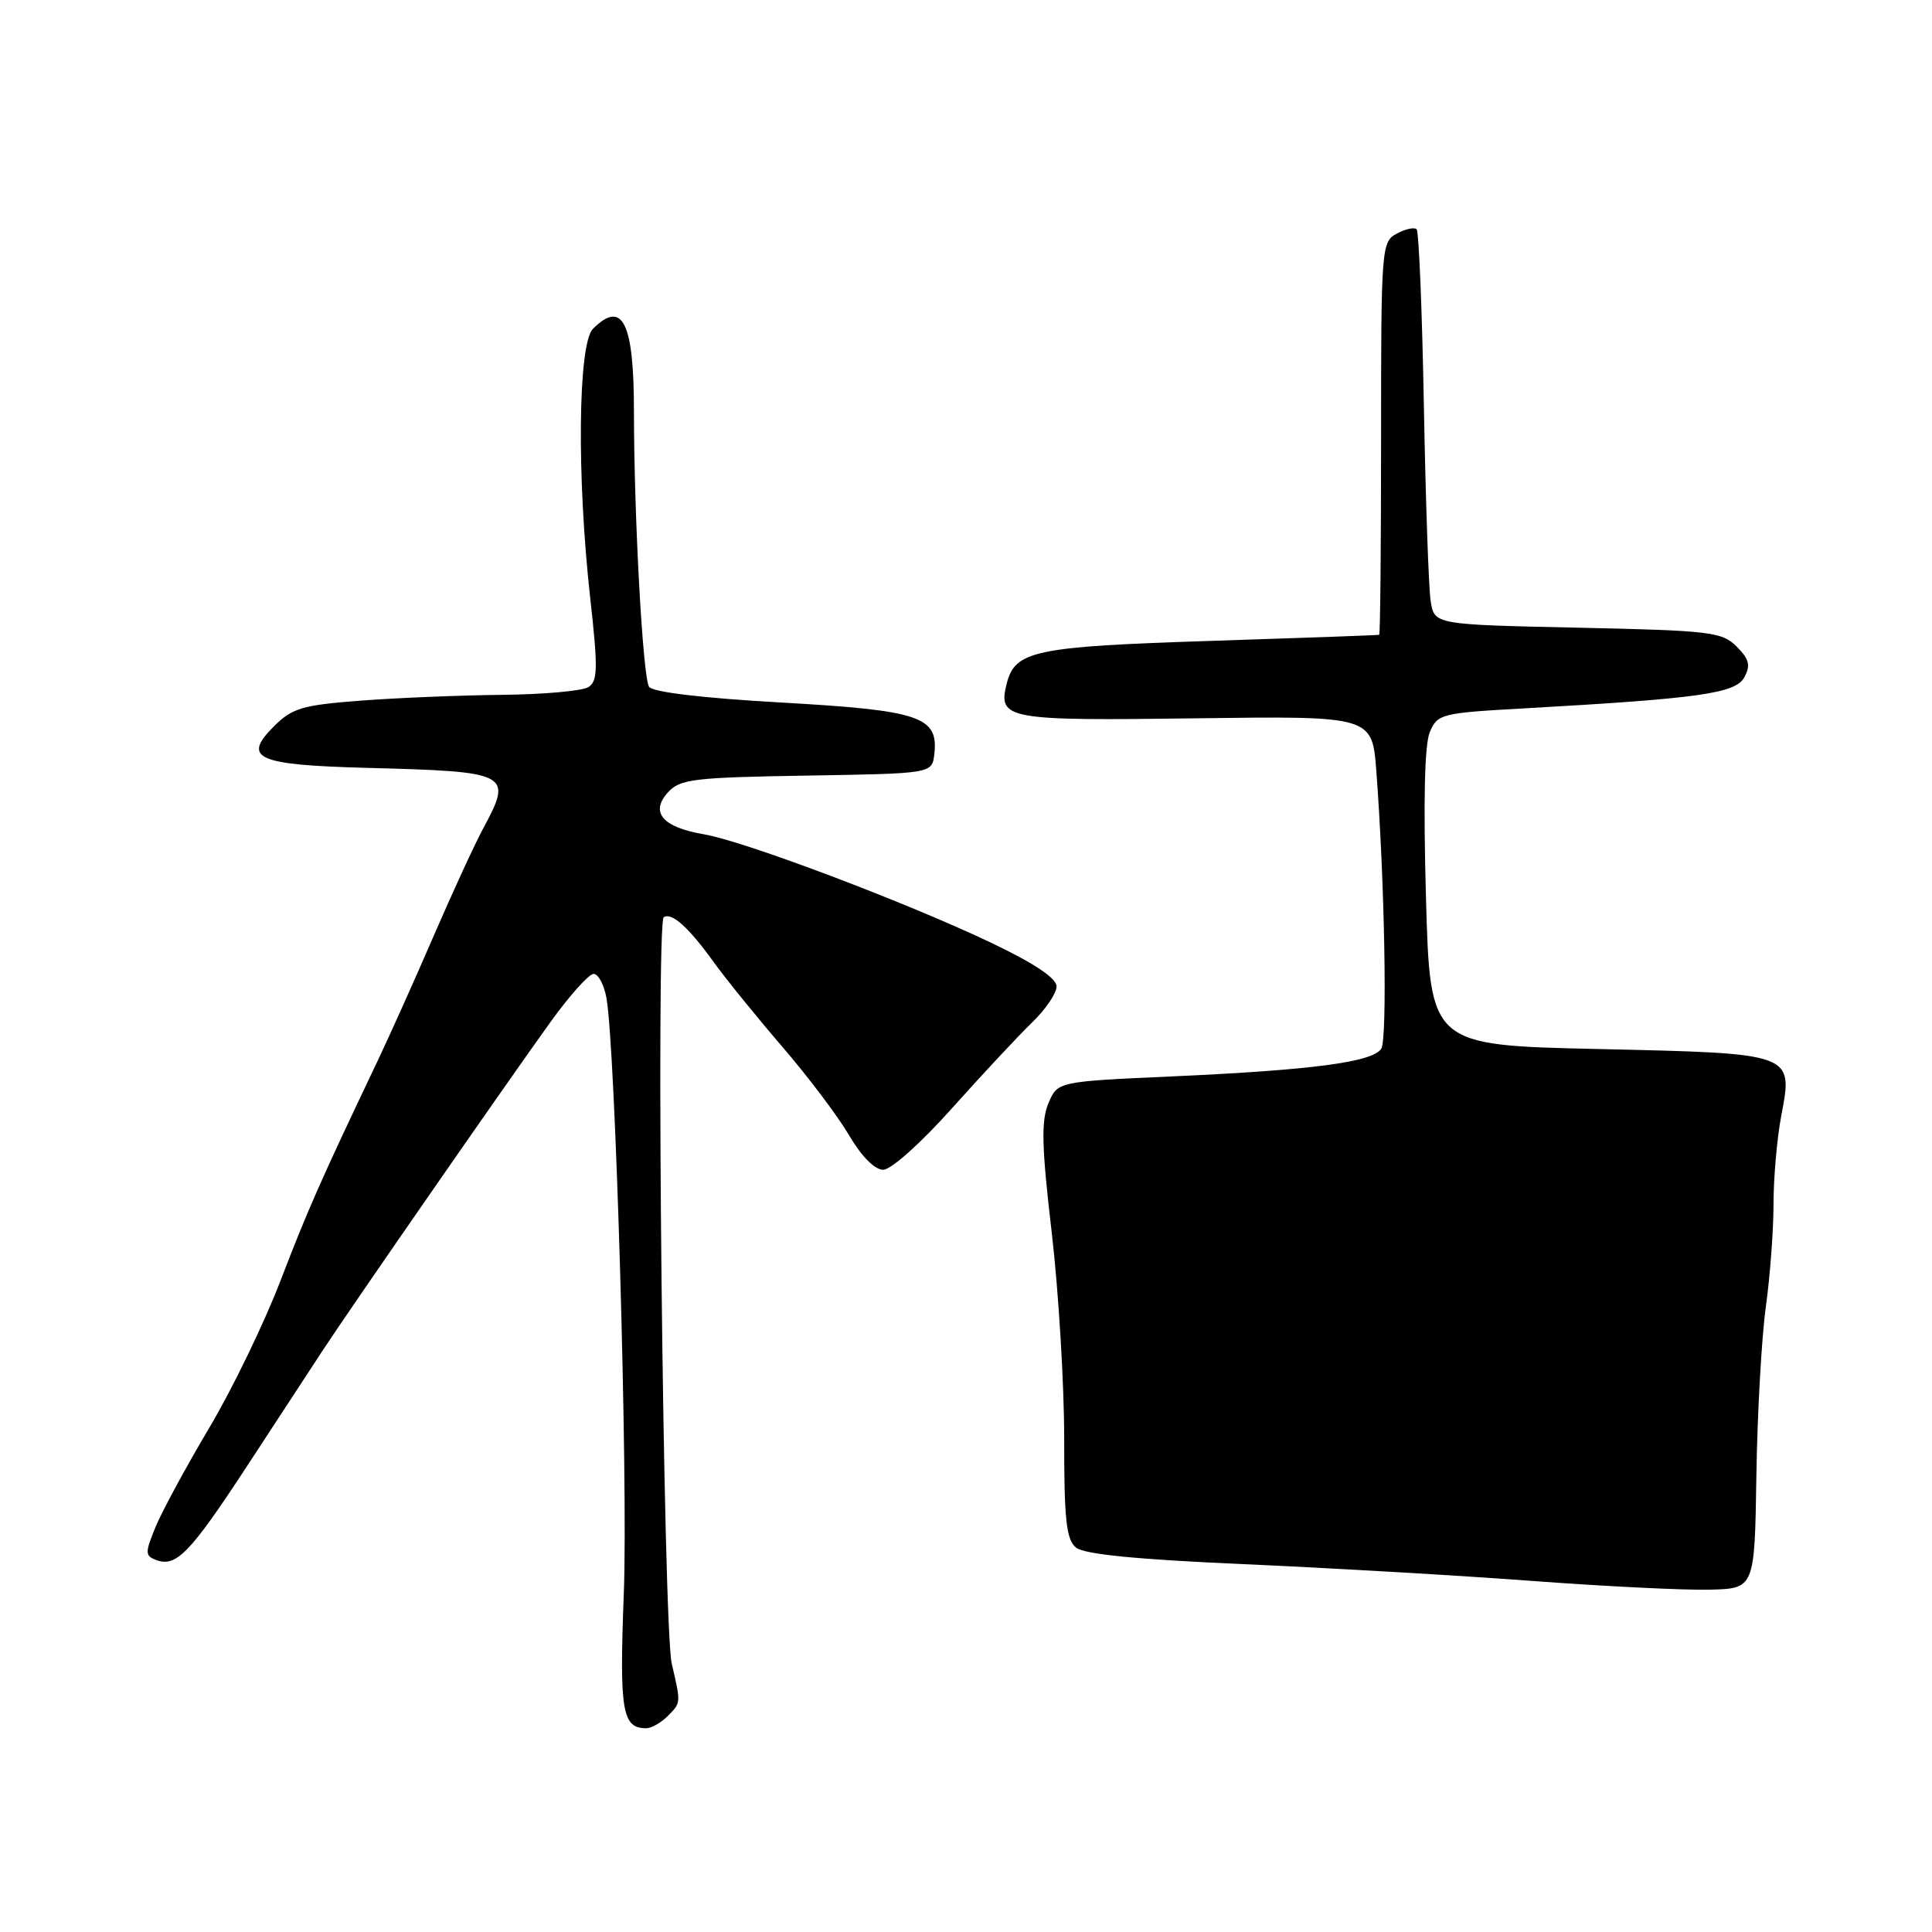 <?xml version="1.0" encoding="UTF-8" standalone="no"?>
<!DOCTYPE svg PUBLIC "-//W3C//DTD SVG 1.1//EN" "http://www.w3.org/Graphics/SVG/1.1/DTD/svg11.dtd" >
<svg xmlns="http://www.w3.org/2000/svg" xmlns:xlink="http://www.w3.org/1999/xlink" version="1.1" viewBox="0 0 256 256">
 <g >
 <path fill="currentColor"
d=" M 88.43 227.43 C 90.25 225.61 90.24 225.75 89.01 220.44 C 87.88 215.54 86.88 122.19 87.95 121.53 C 89.02 120.87 91.25 122.87 94.58 127.50 C 96.17 129.70 100.25 134.74 103.66 138.70 C 107.07 142.66 111.06 147.95 112.52 150.45 C 114.15 153.23 115.90 155.00 117.03 155.00 C 118.07 155.00 122.05 151.44 126.18 146.81 C 130.21 142.31 134.96 137.22 136.75 135.49 C 138.54 133.77 140.00 131.62 140.00 130.71 C 140.00 129.62 137.06 127.65 131.37 124.94 C 120.19 119.60 98.61 111.45 93.28 110.55 C 87.80 109.62 86.10 107.65 88.50 105.00 C 90.10 103.23 91.86 103.02 106.88 102.77 C 123.50 102.50 123.50 102.50 123.80 99.95 C 124.38 94.95 121.95 94.13 103.55 93.09 C 93.06 92.50 86.44 91.71 86.00 91.00 C 85.17 89.65 84.01 68.51 84.00 54.45 C 84.00 42.69 82.48 39.66 78.57 43.57 C 76.59 45.55 76.41 63.13 78.21 79.27 C 79.25 88.60 79.21 90.25 77.96 91.05 C 77.16 91.55 72.00 92.02 66.50 92.07 C 61.00 92.13 52.57 92.47 47.77 92.84 C 40.05 93.43 38.72 93.83 36.30 96.24 C 32.04 100.50 33.97 101.36 48.75 101.75 C 67.62 102.25 67.97 102.44 64.01 109.80 C 62.91 111.84 59.97 118.22 57.47 124.00 C 54.97 129.78 51.64 137.20 50.07 140.50 C 42.37 156.68 40.81 160.23 37.17 169.69 C 35.02 175.30 30.77 184.08 27.73 189.19 C 24.69 194.31 21.49 200.21 20.63 202.29 C 19.20 205.76 19.21 206.14 20.67 206.70 C 23.32 207.72 25.17 205.82 32.64 194.41 C 36.57 188.41 41.10 181.47 42.72 179.00 C 46.52 173.20 67.22 143.36 73.03 135.30 C 75.49 131.90 78.01 129.08 78.64 129.05 C 79.26 129.02 80.04 130.46 80.36 132.25 C 81.56 138.99 83.23 196.13 82.66 211.08 C 82.06 226.76 82.43 229.00 85.63 229.00 C 86.30 229.00 87.56 228.29 88.43 227.43 Z  M 232.73 195.50 C 232.86 187.25 233.42 177.20 233.98 173.18 C 234.54 169.15 235.00 163.02 235.00 159.56 C 235.00 156.10 235.46 150.87 236.01 147.93 C 237.61 139.50 237.85 139.59 211.72 139.00 C 189.50 138.50 189.50 138.50 188.95 119.00 C 188.59 106.25 188.76 98.63 189.46 97.00 C 190.48 94.60 190.98 94.47 202.01 93.86 C 225.29 92.55 229.99 91.88 231.14 89.73 C 231.99 88.16 231.78 87.33 230.11 85.67 C 228.17 83.73 226.66 83.55 209.03 83.17 C 190.05 82.76 190.05 82.76 189.57 79.63 C 189.30 77.91 188.90 66.24 188.67 53.71 C 188.44 41.18 188.01 30.68 187.71 30.38 C 187.41 30.08 186.23 30.34 185.09 30.95 C 183.05 32.04 183.00 32.74 183.00 58.04 C 183.00 72.32 182.89 84.05 182.75 84.11 C 182.61 84.17 172.60 84.53 160.50 84.92 C 137.08 85.67 134.49 86.21 133.39 90.60 C 132.20 95.31 133.37 95.52 158.47 95.18 C 181.82 94.87 181.82 94.87 182.37 102.18 C 183.48 116.75 183.85 137.62 183.03 138.95 C 181.93 140.73 173.93 141.79 155.31 142.63 C 140.12 143.31 140.12 143.31 138.91 146.22 C 137.94 148.56 138.03 151.97 139.36 163.32 C 140.27 171.12 141.01 183.41 141.01 190.63 C 141.00 201.32 141.29 204.00 142.56 205.05 C 143.65 205.95 150.49 206.63 164.81 207.26 C 176.19 207.76 193.38 208.76 203.00 209.48 C 212.62 210.20 223.20 210.72 226.50 210.64 C 232.50 210.50 232.50 210.50 232.73 195.50 Z "/>
</g>
</svg>
